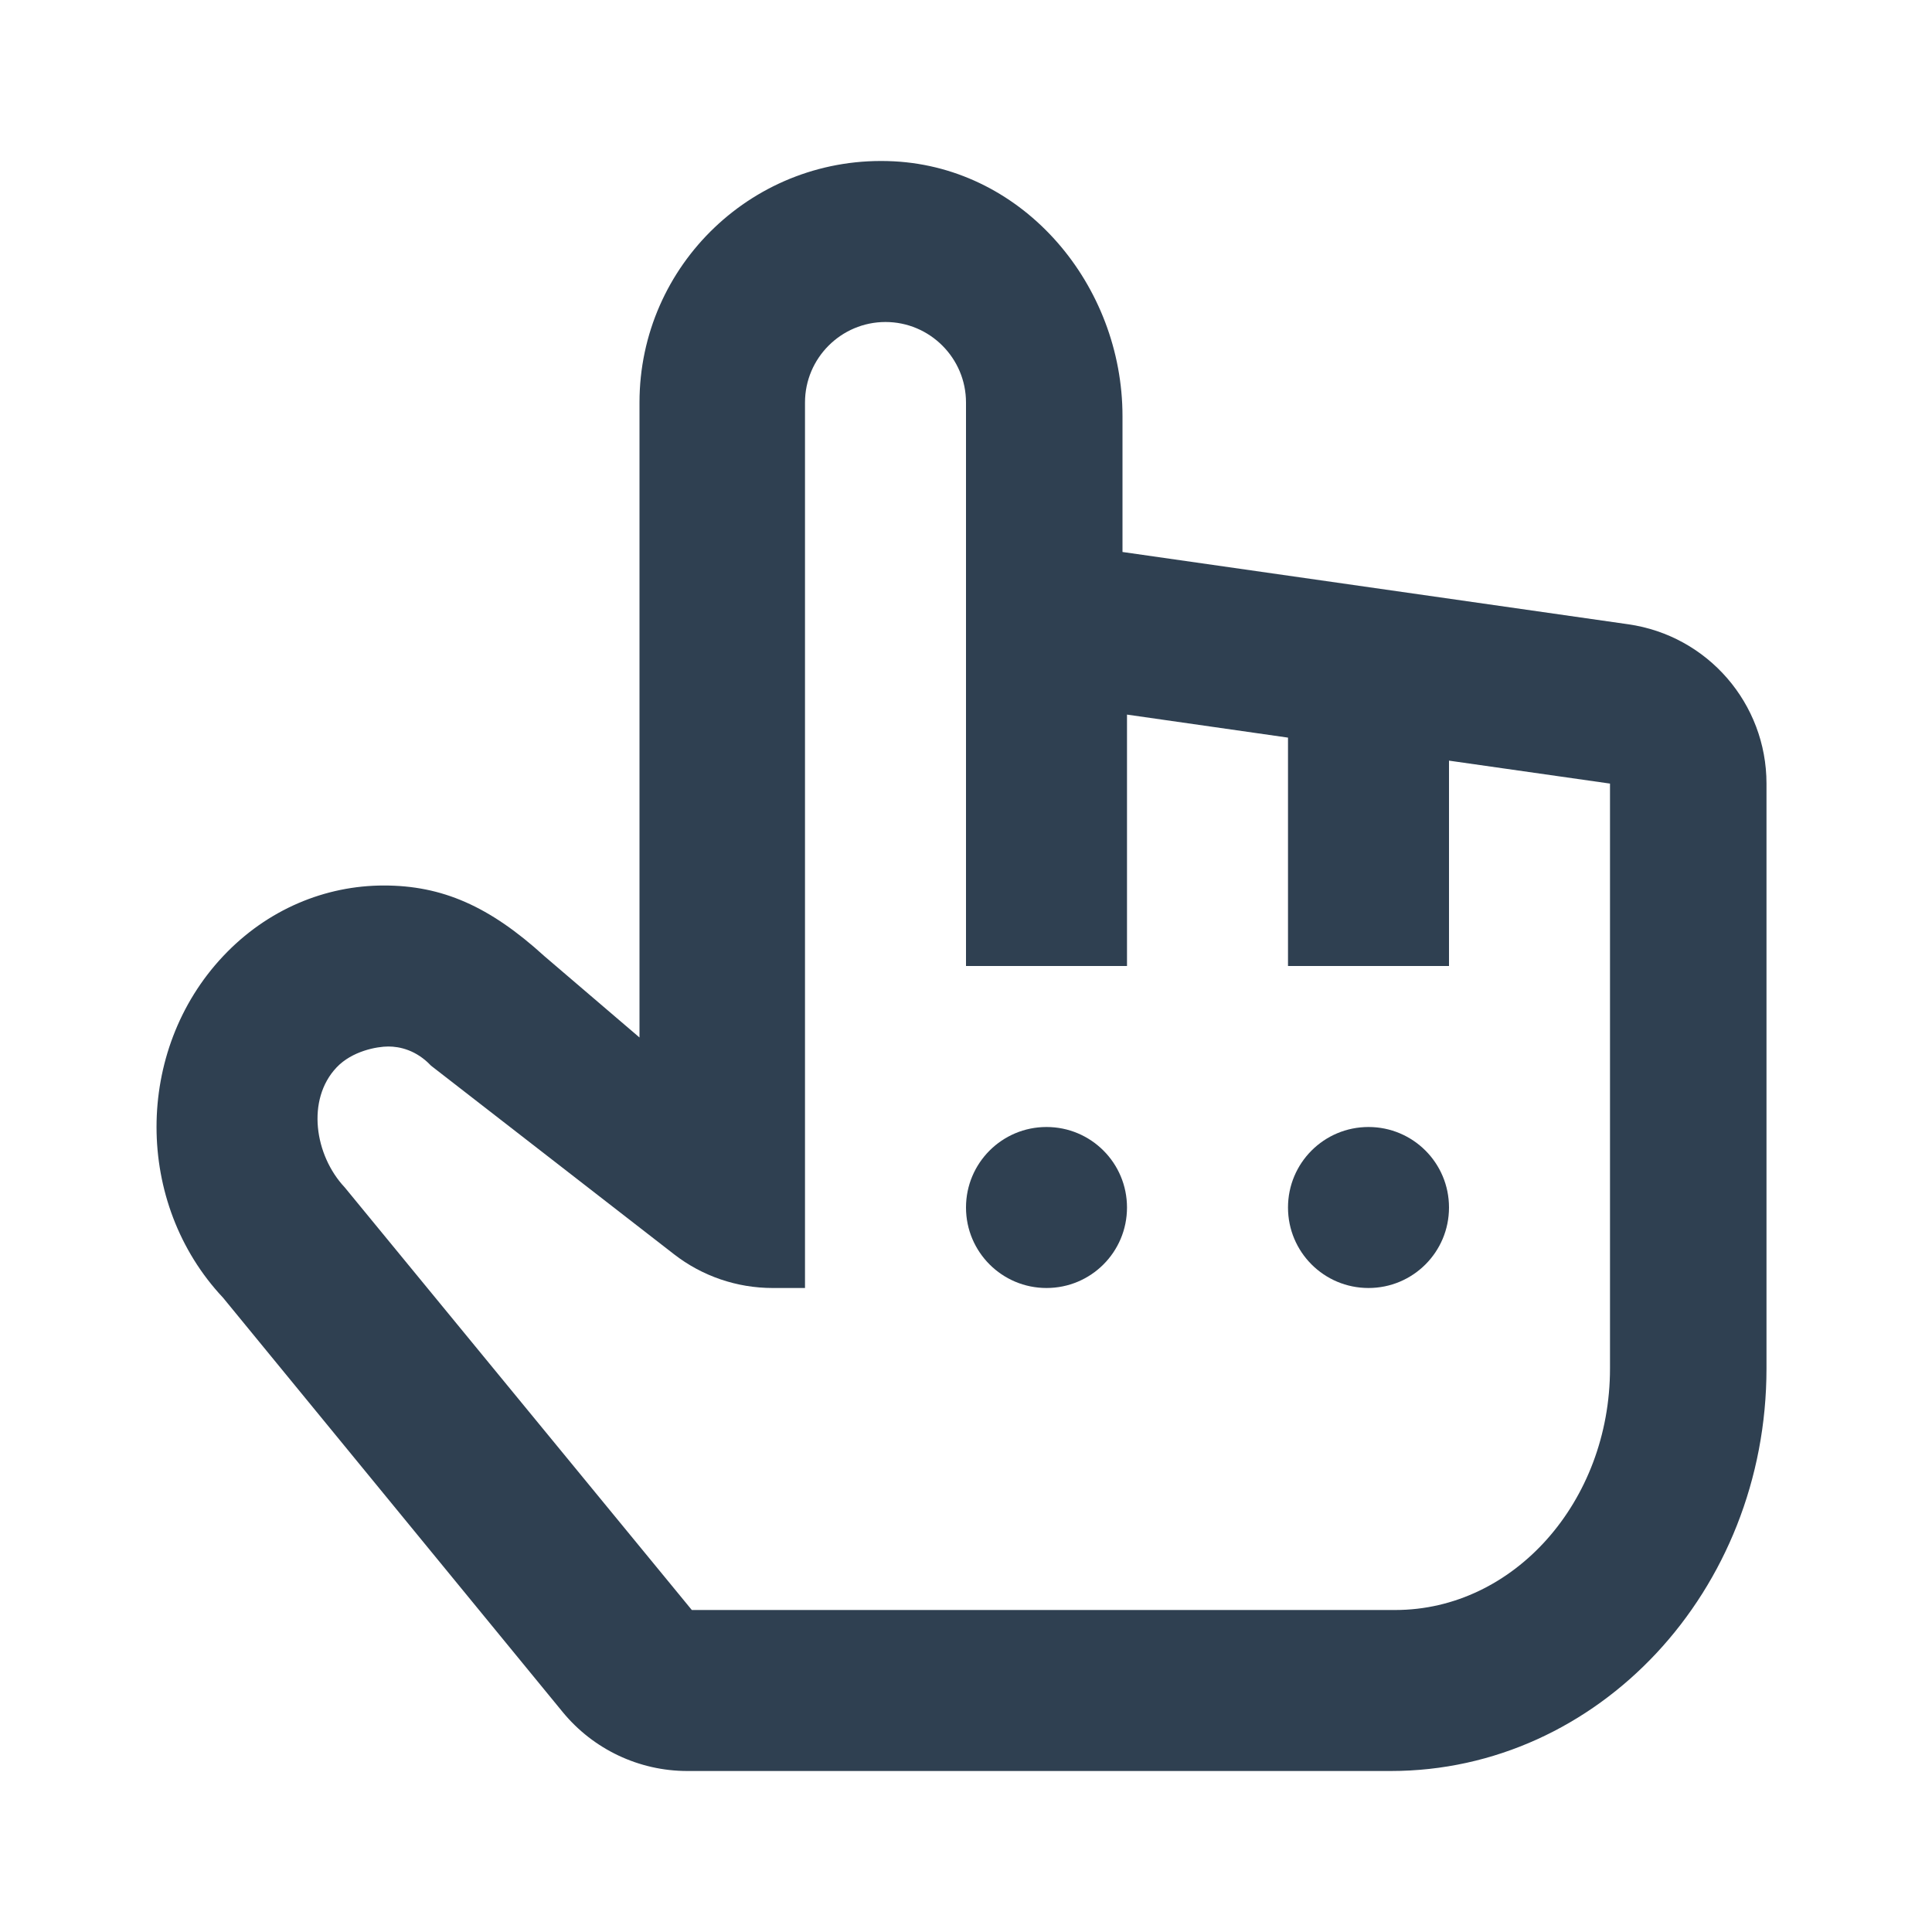 <svg width="24" height="24" viewBox="0 0 24 24" fill="none" xmlns="http://www.w3.org/2000/svg">
<path d="M14 15C14 15.553 13.553 16 13 16C12.448 16 12 15.553 12 15C12 14.447 12.448 14 13 14C13.553 14 14 14.447 14 15Z" fill="#2F4051"/>
<path d="M18 15C18 15.553 17.553 16 17 16C16.447 16 16 15.553 16 15C16 14.447 16.447 14 17 14C17.553 14 18 14.447 18 15Z" fill="#2F4051"/>
<path fill-rule="evenodd" clip-rule="evenodd" d="M20.227 7.755L13.944 6.857V5.17C13.944 3.545 12.728 2.089 11.105 2.004C9.375 1.914 7.944 3.29 7.944 5V12.888L6.764 11.879C6.078 11.254 5.49 11 4.768 11C4.045 11 3.322 11.293 2.771 11.879C1.669 13.05 1.669 14.949 2.771 16.121L6.991 21.269C7.371 21.731 7.939 22 8.538 22H17.277C19.854 22 21.944 19.762 21.944 17V9.734C21.944 8.739 21.213 7.896 20.227 7.755ZM20 17C20 18.654 18.804 20 17.333 20H8.594L4.283 14.751C3.907 14.351 3.804 13.66 4.18 13.261C4.374 13.055 4.684 13 4.824 13C4.963 13 5.17 13.043 5.354 13.238L8.372 15.58C8.723 15.853 9.154 16 9.598 16H10V5C10 4.449 10.449 4 11 4C11.551 4 12 4.449 12 5V12H14V8.877L16 9.163V12H18V9.449L20 9.734V17Z" fill="#2F4051"/>
</svg>
